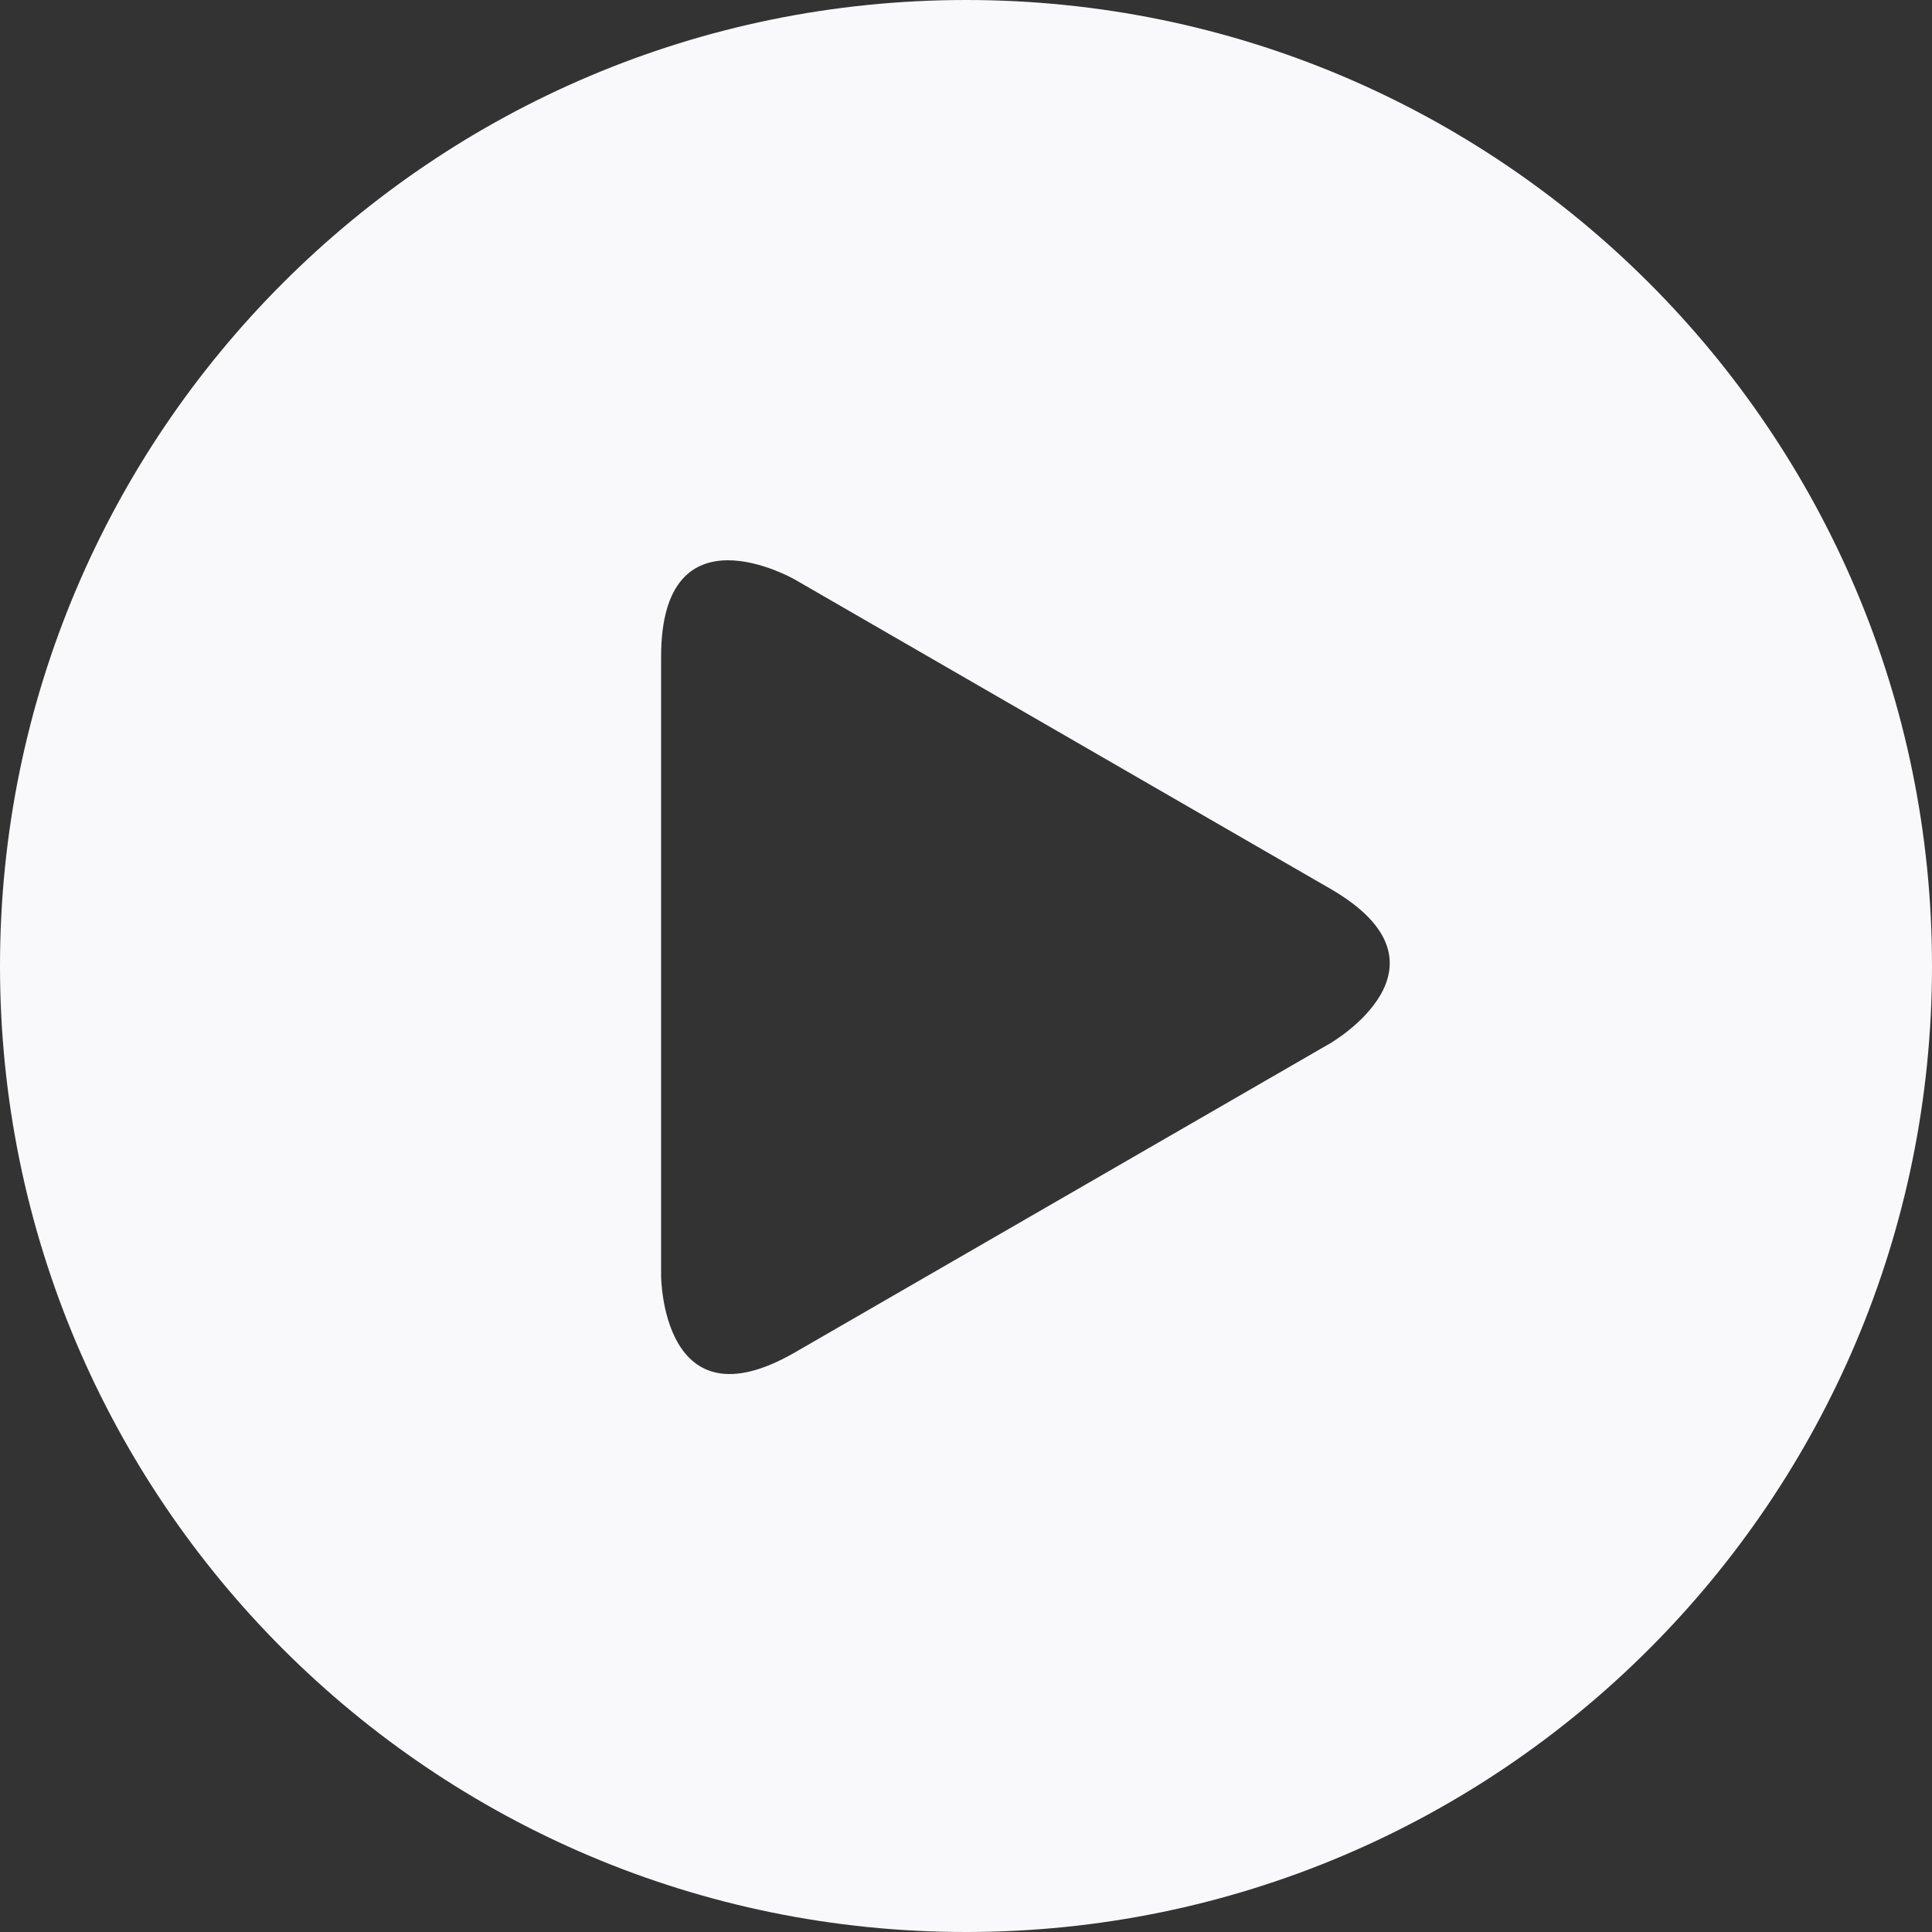 <?xml version="1.0" encoding="UTF-8" standalone="no"?>
<svg width="100%" height="100%" viewBox="0 0 100 100" version="1.1" xmlns="http://www.w3.org/2000/svg" xmlns:xlink="http://www.w3.org/1999/xlink">
    <rect x="0" y="0" width="100" height="100" fill="#333333" stroke="none"/>
    <!-- Generator: Sketch 43 (38999) - http://www.bohemiancoding.com/sketch -->
    <title>Page 1</title>
    <desc>Created with Sketch.</desc>
    <defs></defs>
    <g id="Symbols" stroke="none" stroke-width="1" fill="none" fill-rule="evenodd">
        <g id="mfriends-1280" transform="translate(-597, -455)" fill="#F9F9FB">
            <g transform="translate(73, 0)" id="Page-1">
                <path d="M624,505 C624,477.387 601.614,455 574,455 C546.386,455 524,477.387 524,505 C524,532.613 546.386,555 574,555 C601.614,555 624,532.613 624,505 M592.854,509 L565.146,525 C558.218,529 558.218,521 558.218,521 L558.218,489 C558.218,481 565.146,485 565.146,485 L592.854,501 C599.781,505 592.854,509 592.854,509"></path>
            </g>
        </g>
    </g>
</svg>